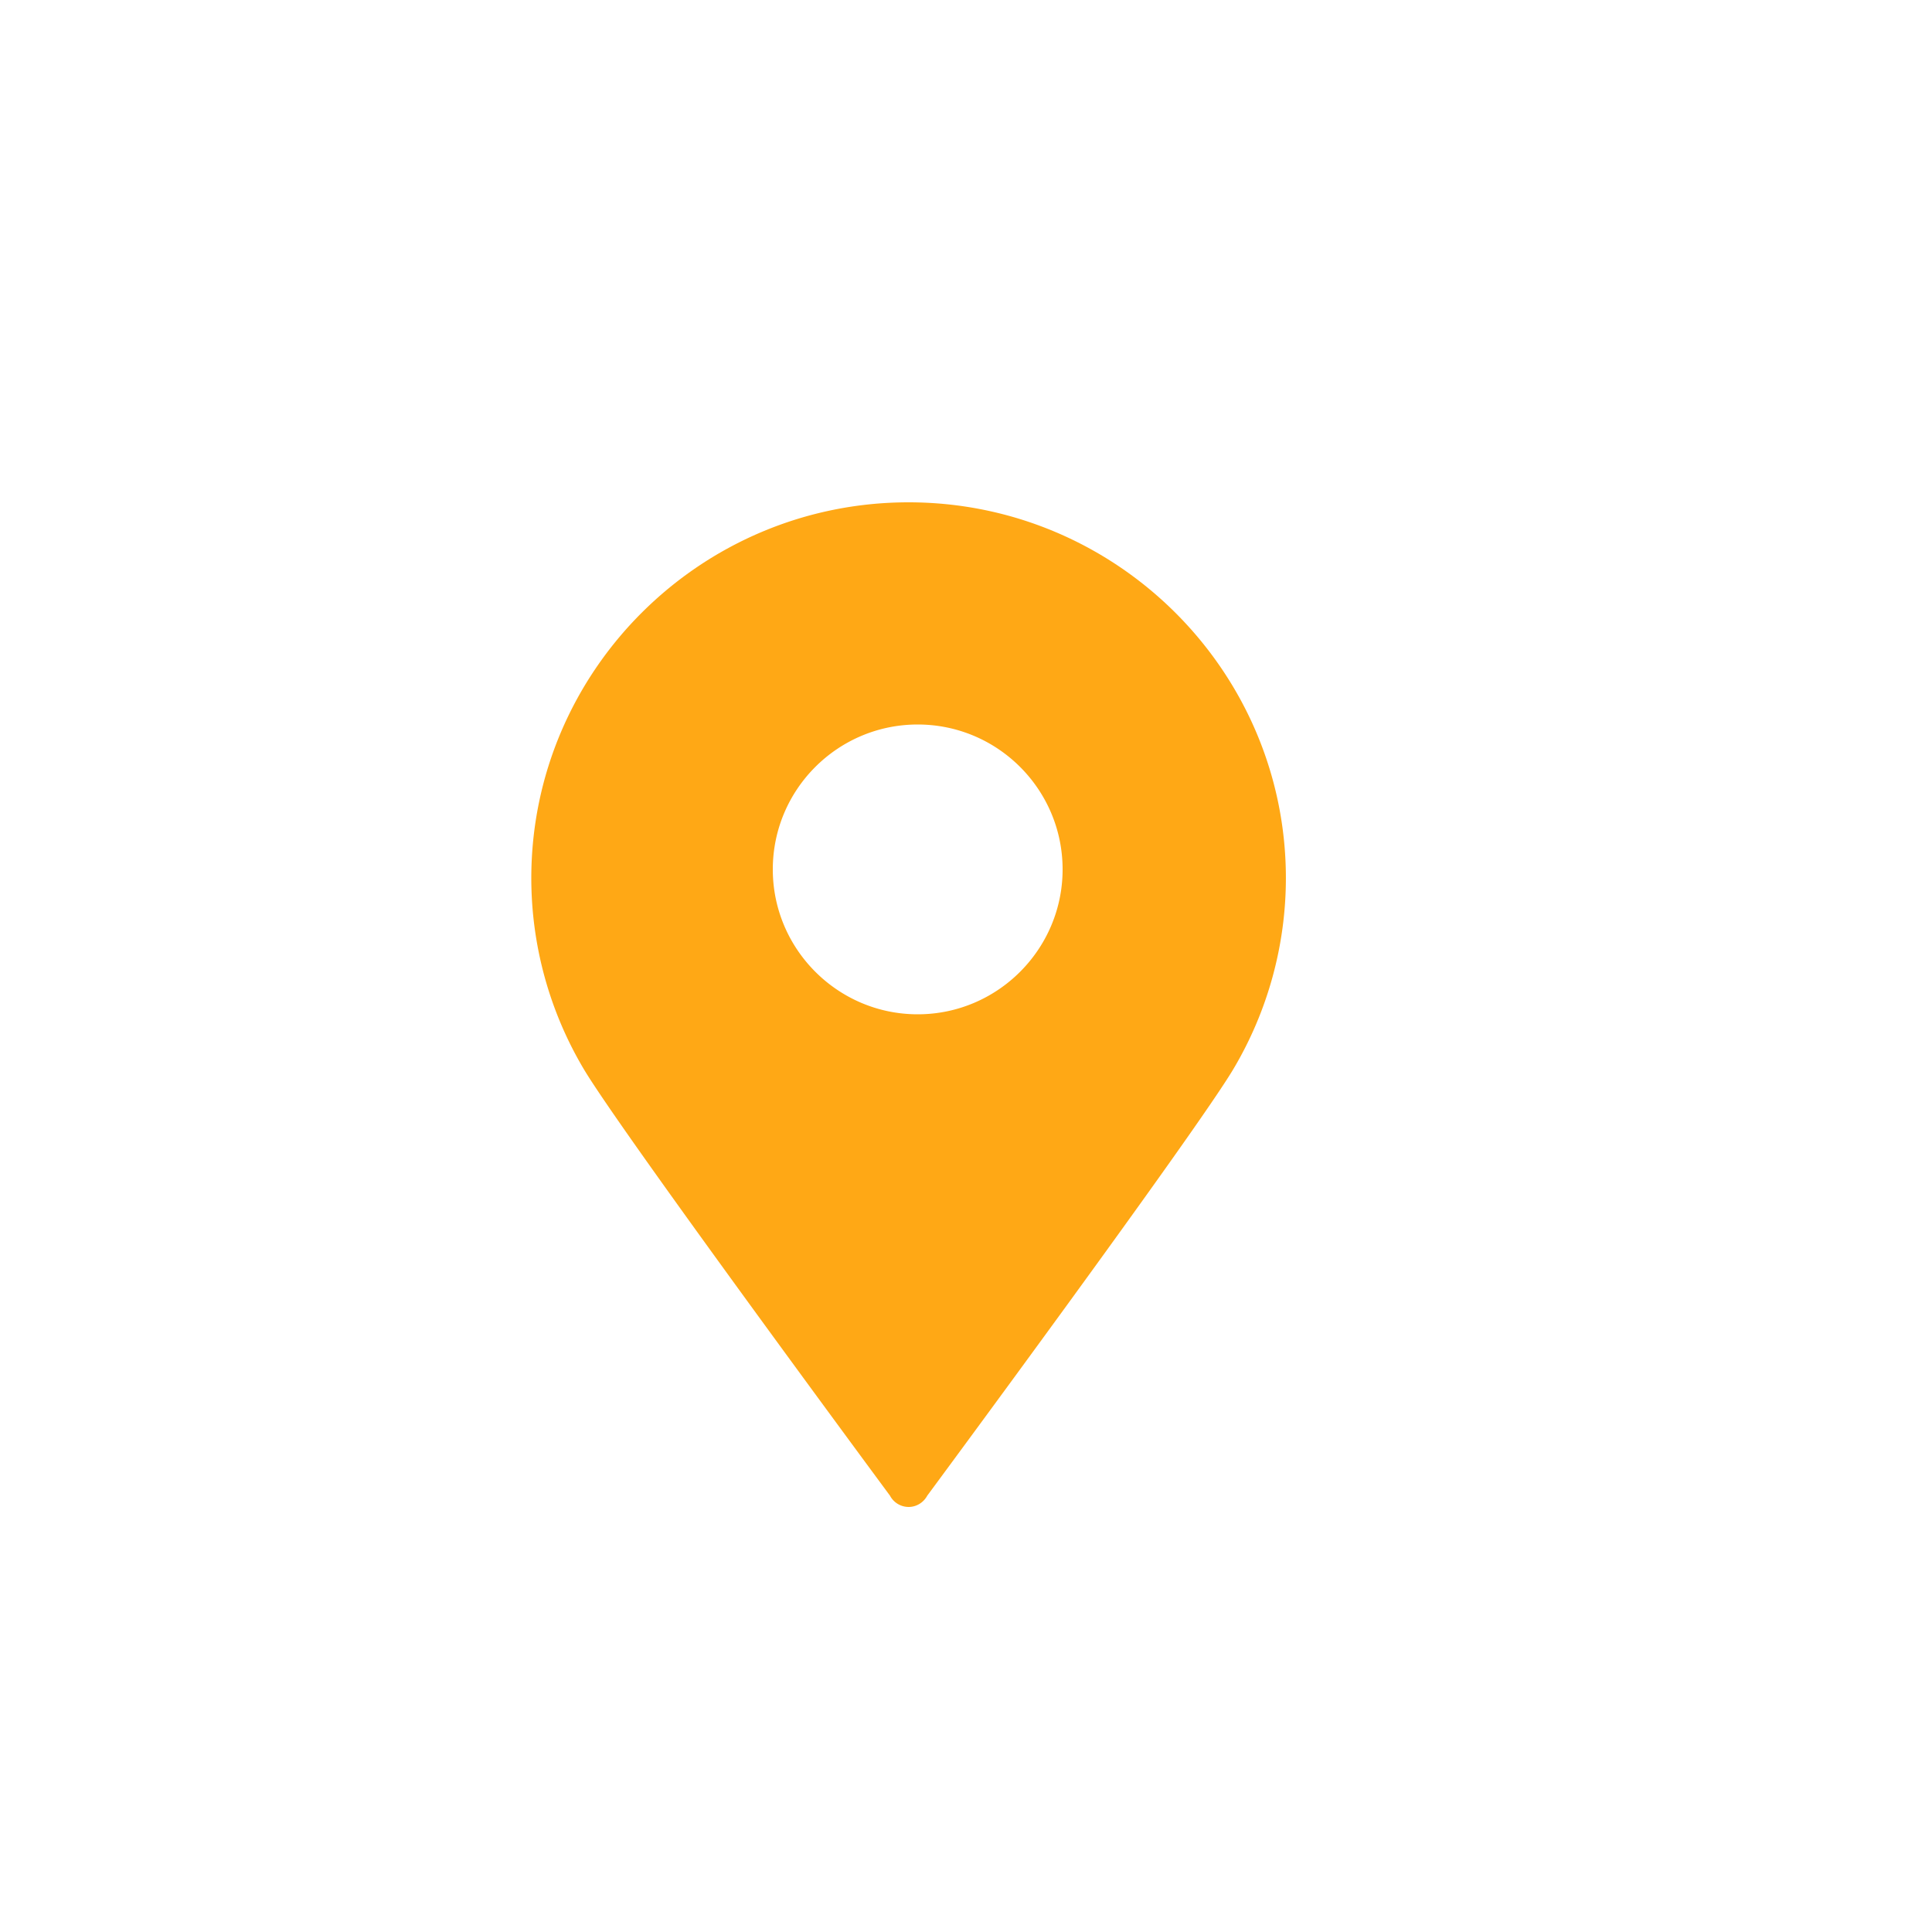 <svg width="40" height="40" viewBox="0 0 40 40" xmlns="http://www.w3.org/2000/svg"><title>icon-loc-m</title><path d="M18.811 10.4c-4.31 0-7.811 3.493-7.811 7.783a7.75 7.75 0 0 0 1.081 3.942c.774 1.308 6.345 8.841 6.345 8.841a.438.438 0 0 0 .386.234c.16 0 .308-.09.386-.234 0 0 5.572-7.536 6.343-8.841a7.748 7.748 0 0 0 1.082-3.942c0-4.29-3.507-7.783-7.812-7.783M19 21c-1.655 0-3-1.35-3-3 0-1.656 1.346-3 3-3 1.655 0 3 1.345 3 3 0 1.65-1.344 3-3 3" fill="#FFA815" fill-rule="evenodd"/></svg>